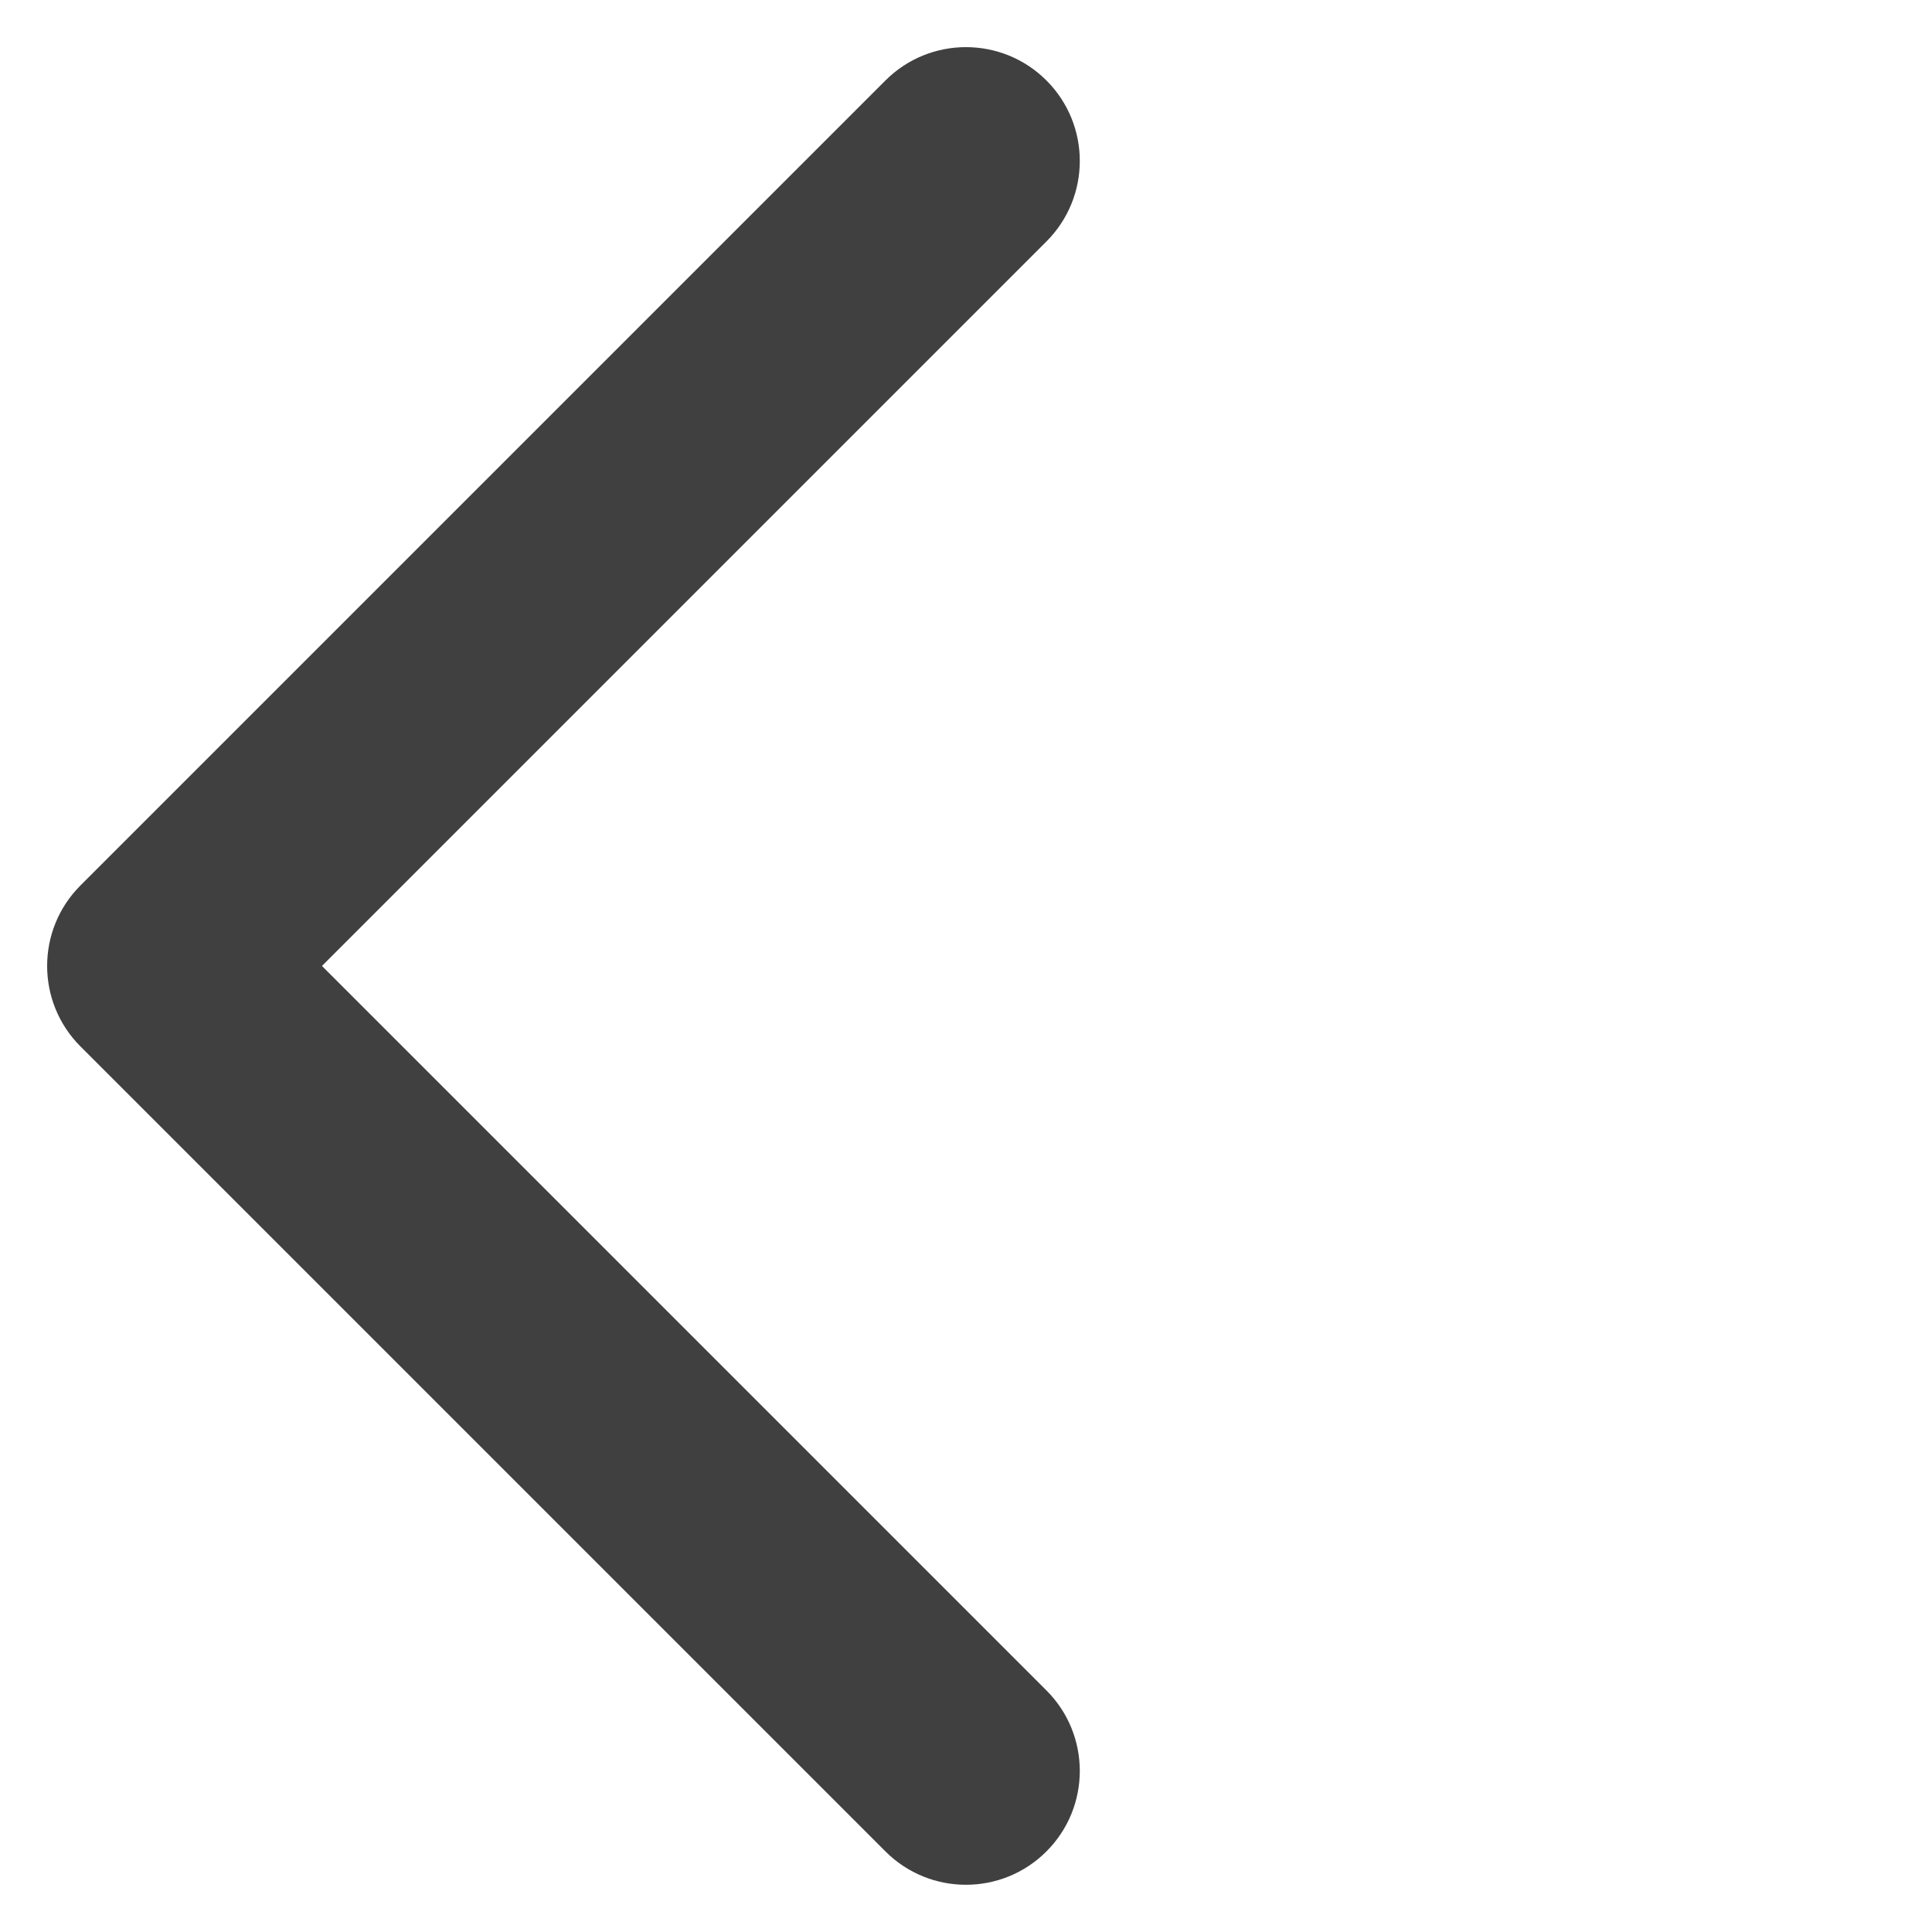 <?xml version="1.0" encoding="UTF-8"?>
<svg width="16.971px" height="16.971px" viewBox="0 0 16.971 16.971" version="1.1" xmlns="http://www.w3.org/2000/svg" xmlns:xlink="http://www.w3.org/1999/xlink">
    <title>返回</title>
    <g id="页面-1" stroke="none" stroke-width="1" fill="none" fill-rule="evenodd">
        <g id="切图" transform="translate(-56, -936.515)" fill="#404040">
            <path d="M59.485,939 C60.038,939 60.485,939.448 60.485,940 L60.485,949 L69.485,949 C70.038,949 70.485,949.448 70.485,950 C70.485,950.552 70.038,951 69.485,951 L59.485,951 C58.933,951 58.485,950.552 58.485,950 L58.485,940 C58.485,939.448 58.933,939 59.485,939 Z" id="返回" transform="translate(64.485, 945) rotate(-315) translate(-64.485, -945) "></path>
        </g>
    </g>
</svg>
